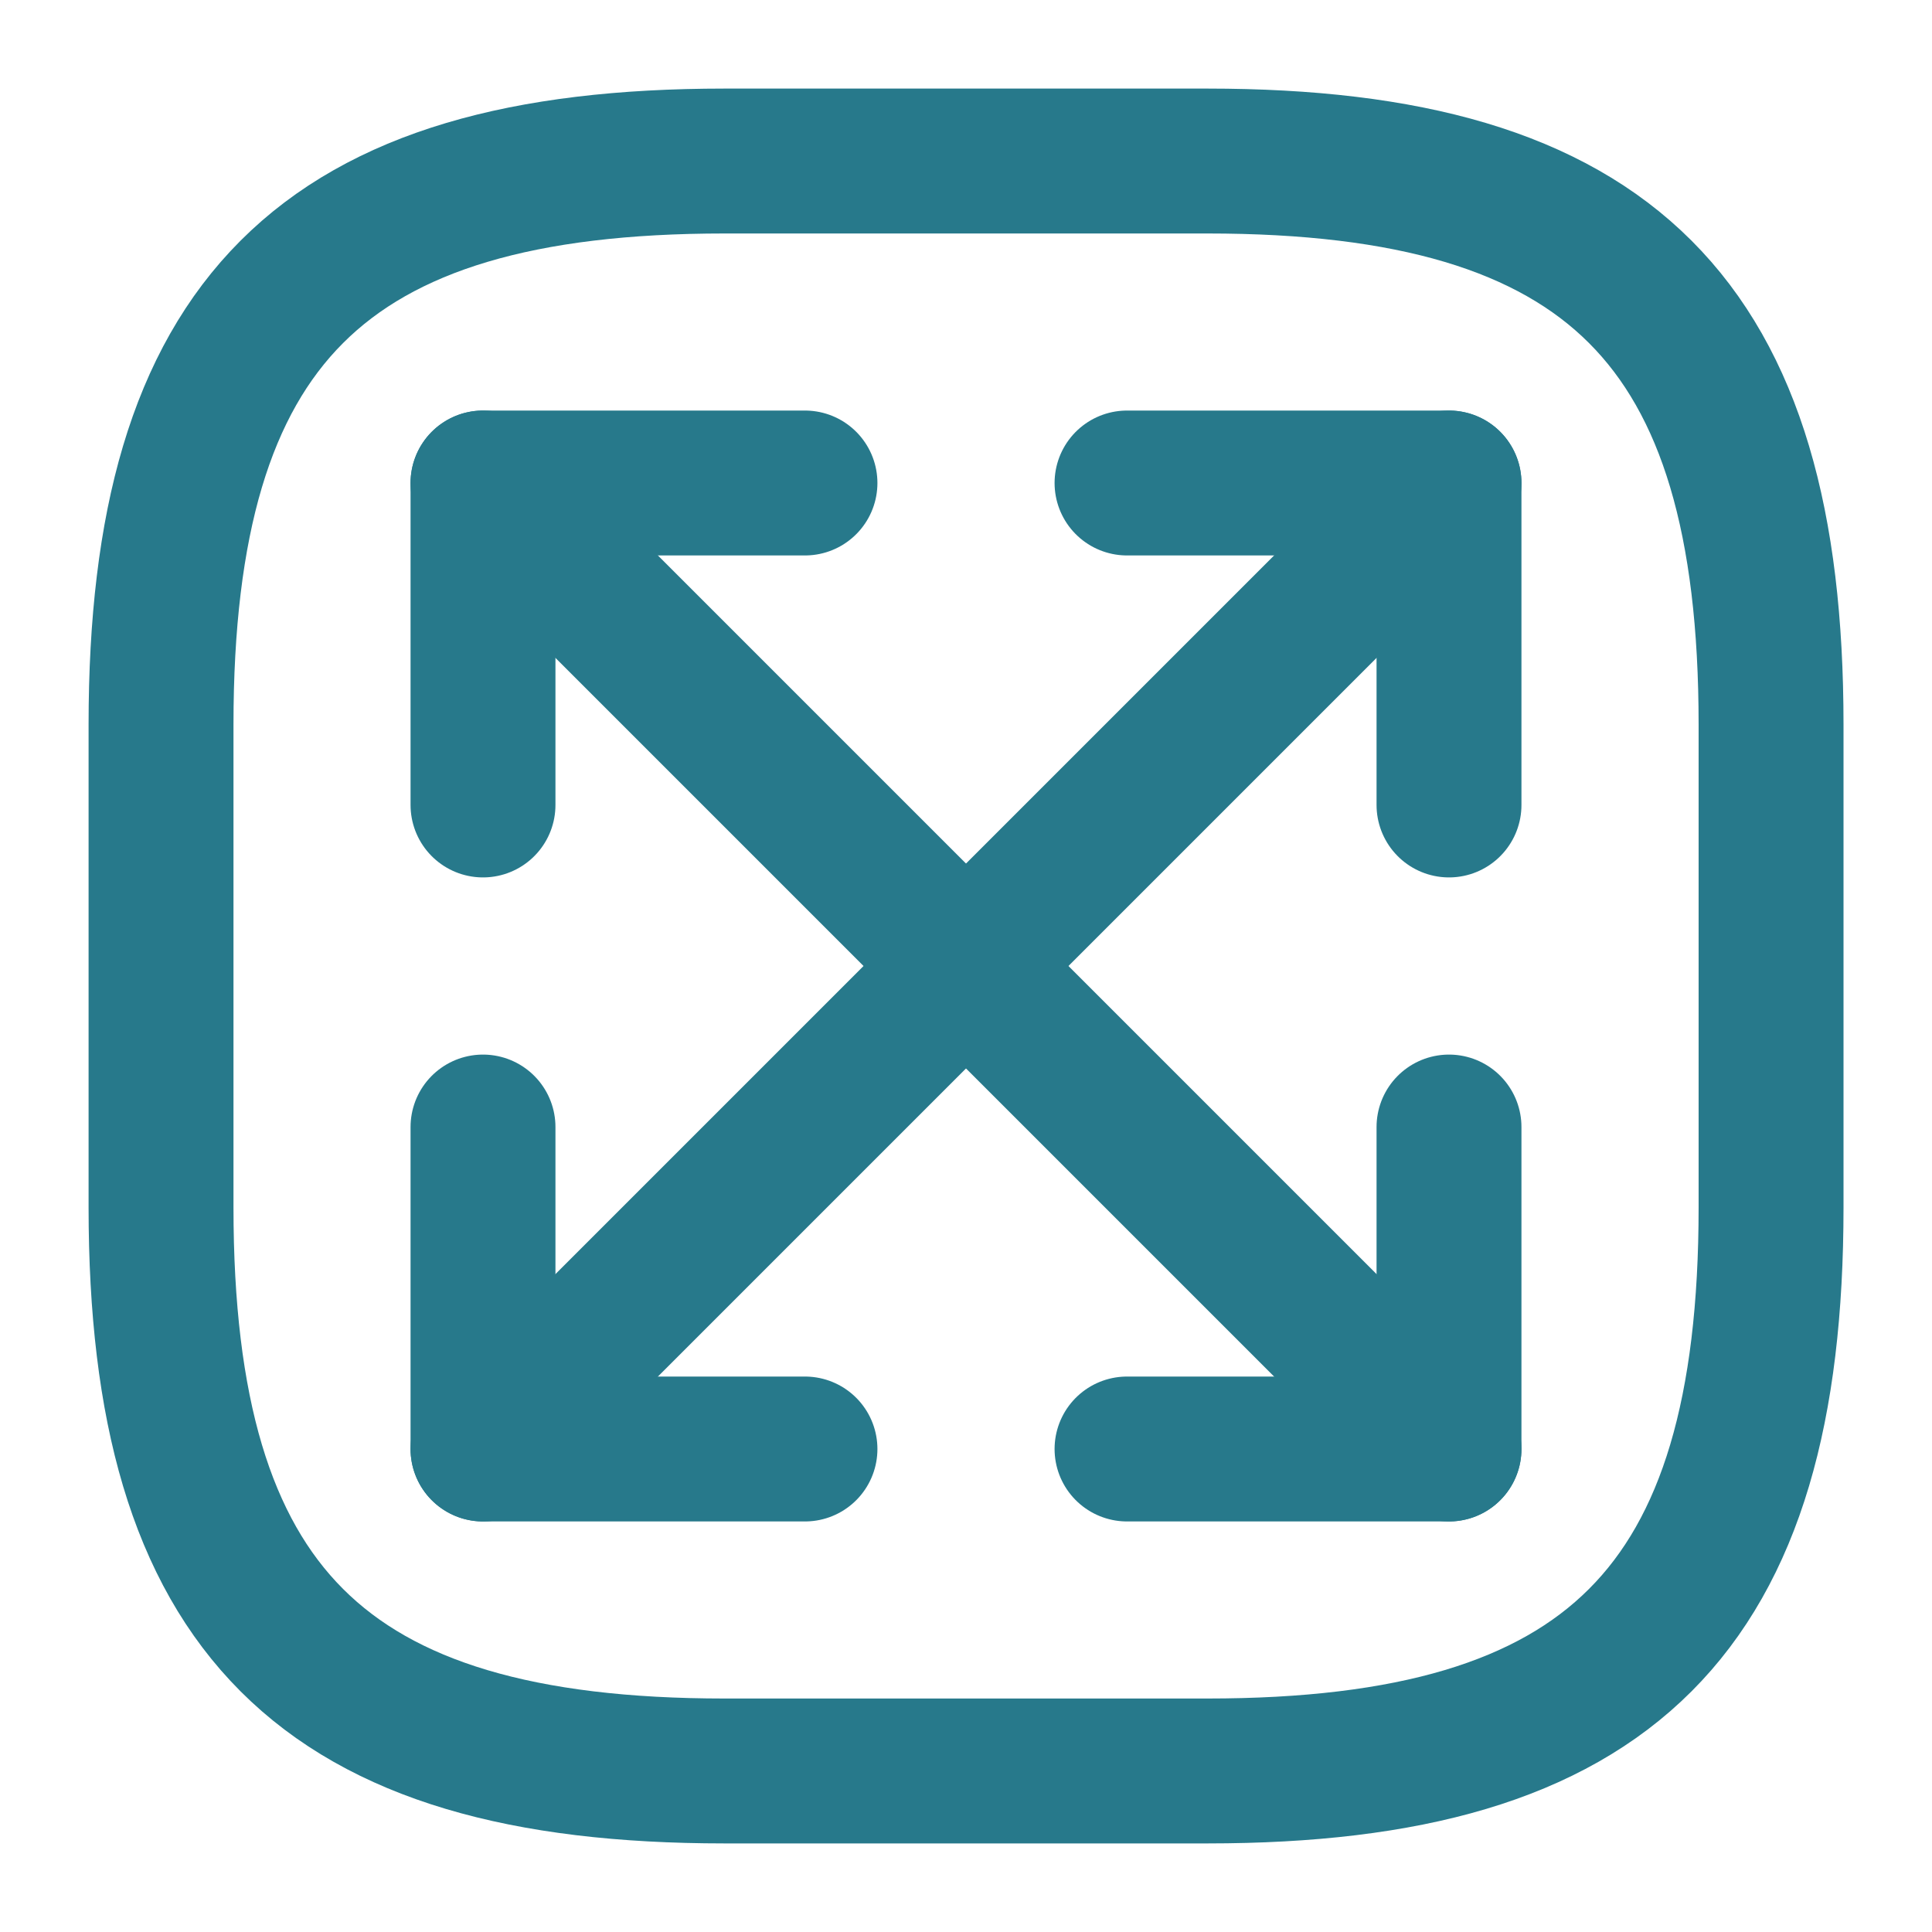 <svg width="20" height="20" viewBox="0 0 20 20" fill="none" xmlns="http://www.w3.org/2000/svg">
<path d="M7.5 18.333H12.5C16.667 18.333 18.334 16.667 18.334 12.5V7.5C18.334 3.333 16.667 1.667 12.5 1.667L7.5 1.667C3.334 1.667 1.667 3.333 1.667 7.5L1.667 12.5C1.667 16.667 3.334 18.333 7.5 18.333Z" stroke="#27798b" stroke-width="1.5" stroke-linecap="round" stroke-linejoin="round"/>
<path d="M15 5L5 15" stroke="#27798b" stroke-width="1.5" stroke-linecap="round" stroke-linejoin="round"/>
<path d="M15 8.333V5L11.667 5" stroke="#27798b" stroke-width="1.5" stroke-linecap="round" stroke-linejoin="round"/>
<path d="M5 11.667L5 15H8.333" stroke="#27798b" stroke-width="1.5" stroke-linecap="round" stroke-linejoin="round"/>
<path d="M5 5L15 15" stroke="#27798b" stroke-width="1.5" stroke-linecap="round" stroke-linejoin="round"/>
<path d="M5 8.333L5 5L8.333 5" stroke="#27798b" stroke-width="1.5" stroke-linecap="round" stroke-linejoin="round"/>
<path d="M15 11.667V15H11.667" stroke="#27798b" stroke-width="1.5" stroke-linecap="round" stroke-linejoin="round"/>
</svg>
